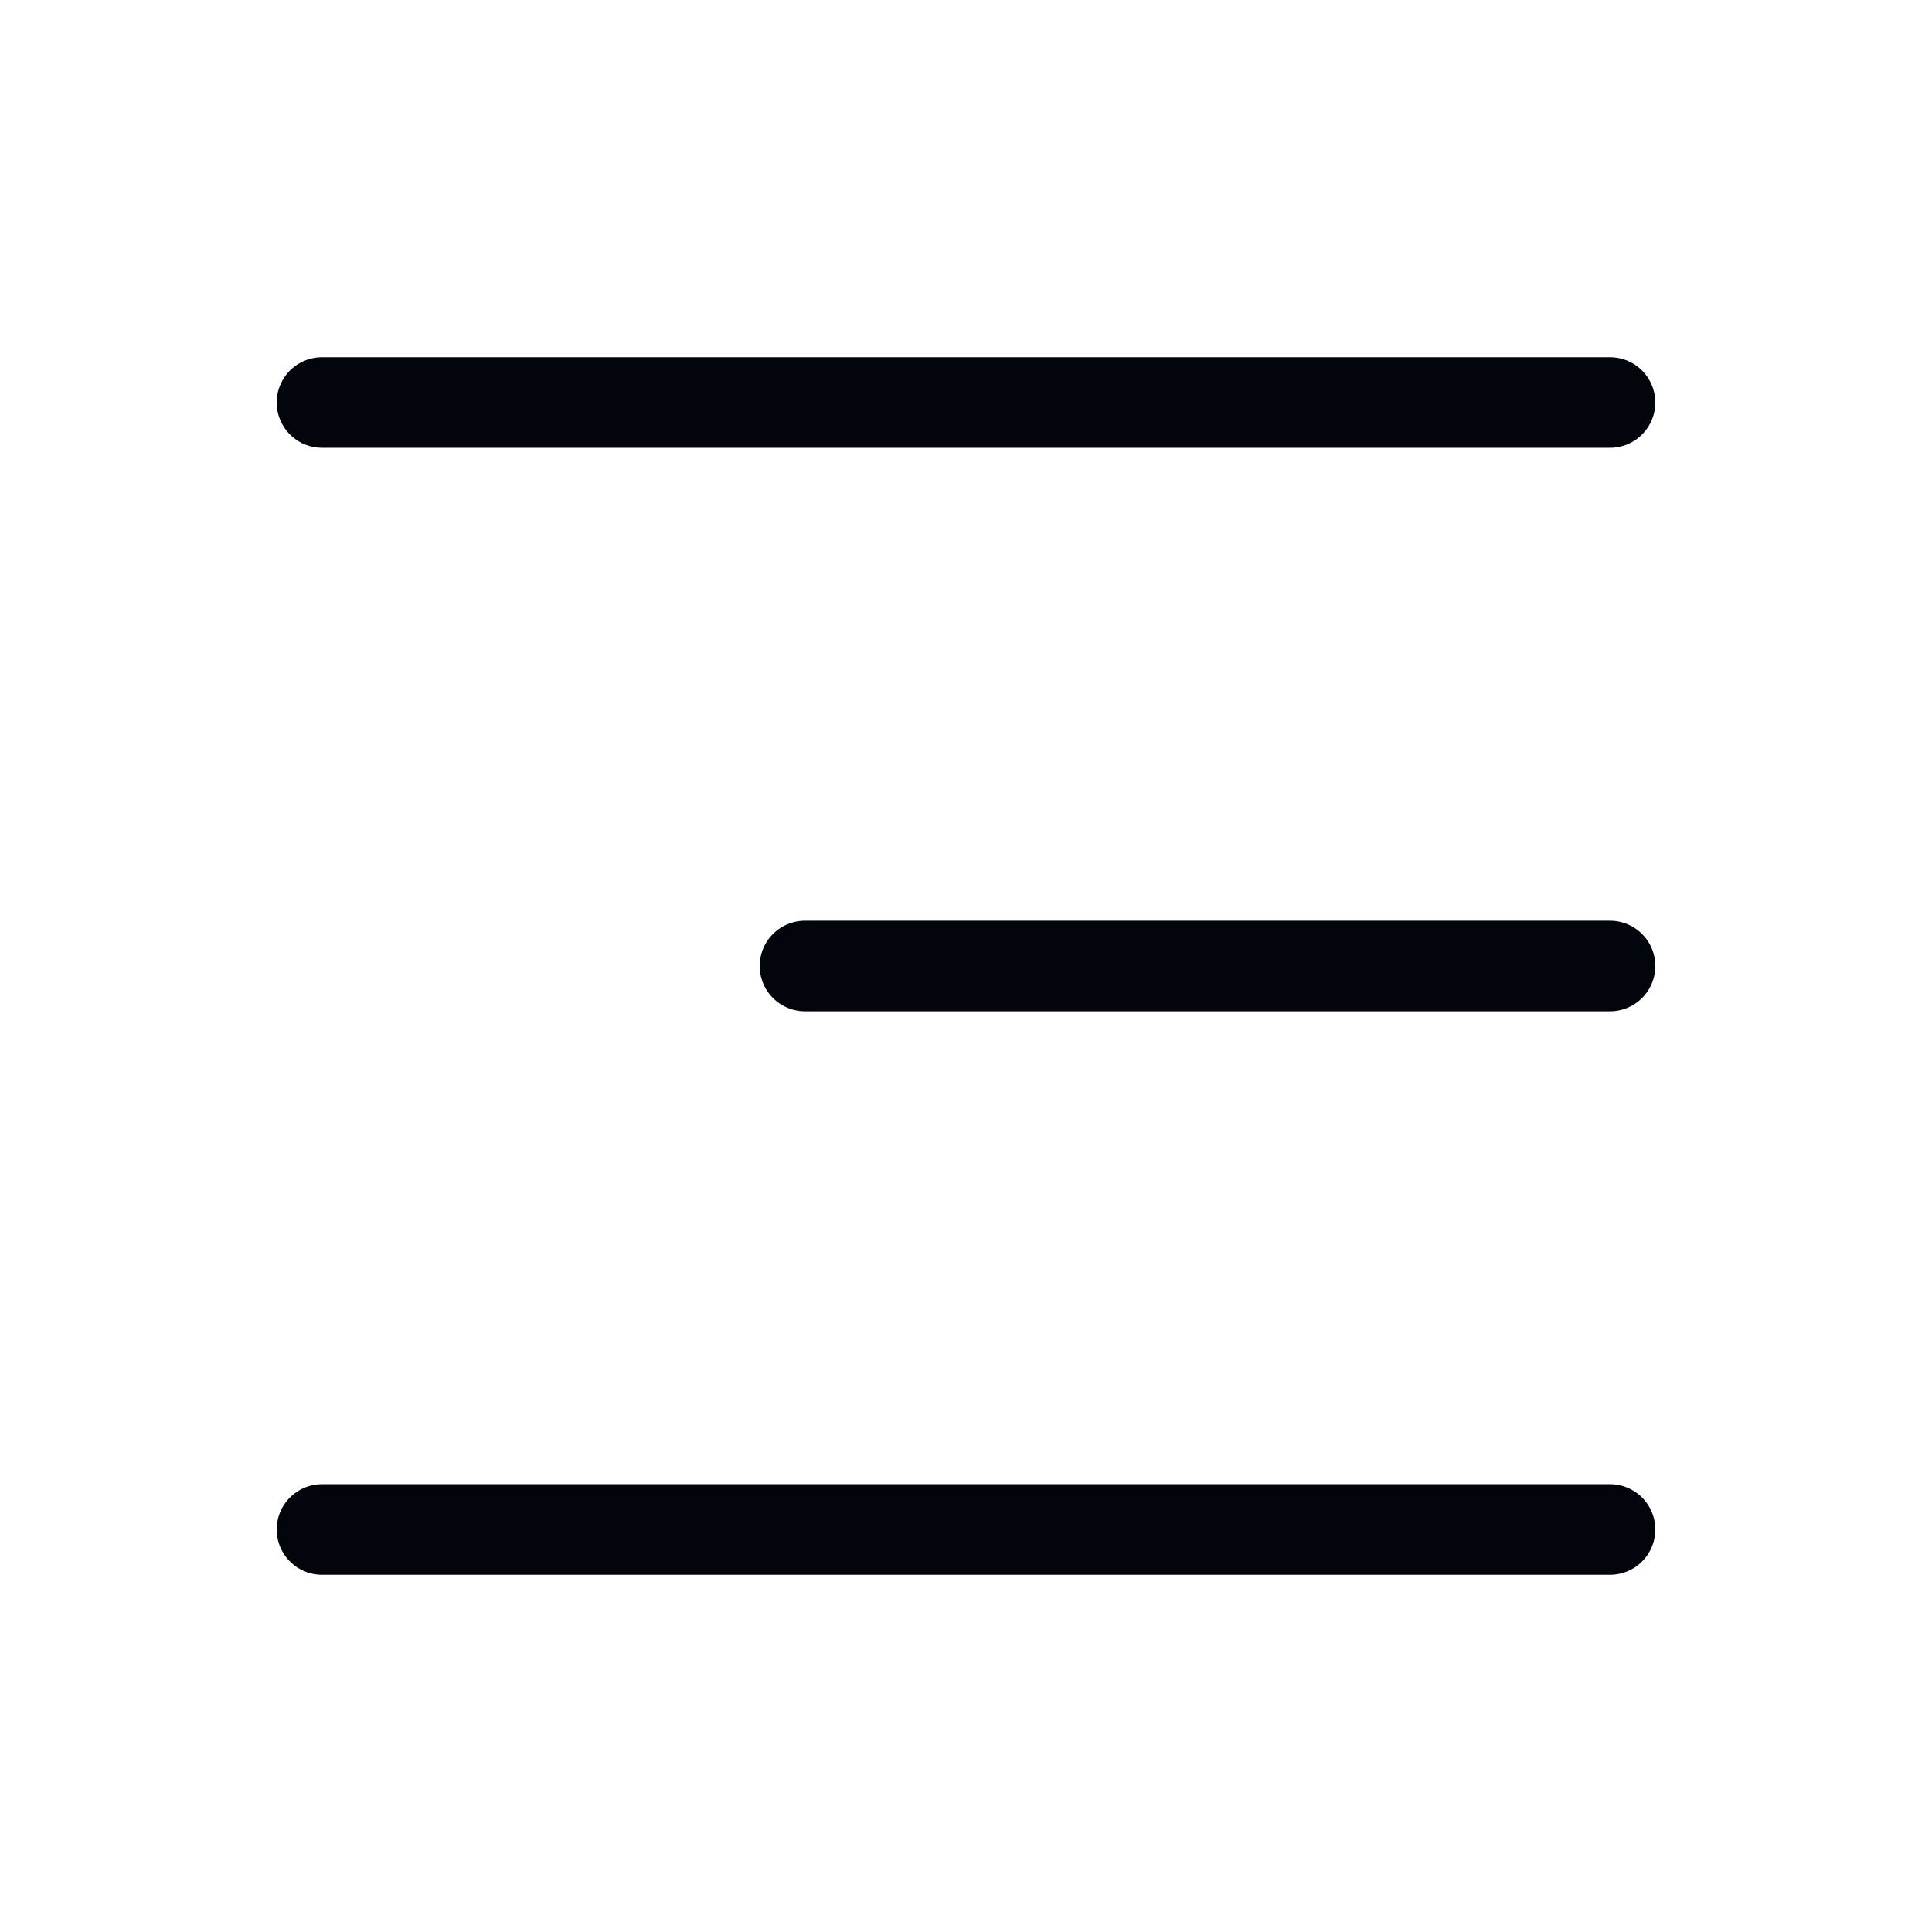 <svg width="32" height="32" viewBox="0 0 32 32" fill="none" xmlns="http://www.w3.org/2000/svg">
<path d="M26.667 16H13.333" stroke="#03050D" stroke-width="1.5" stroke-linecap="round" stroke-linejoin="round"/>
<path d="M26.667 6.667H5.333" stroke="#03050D" stroke-width="1.5" stroke-linecap="round" stroke-linejoin="round"/>
<path d="M26.667 25.333H5.333" stroke="#03050D" stroke-width="1.5" stroke-linecap="round" stroke-linejoin="round"/>
</svg>
